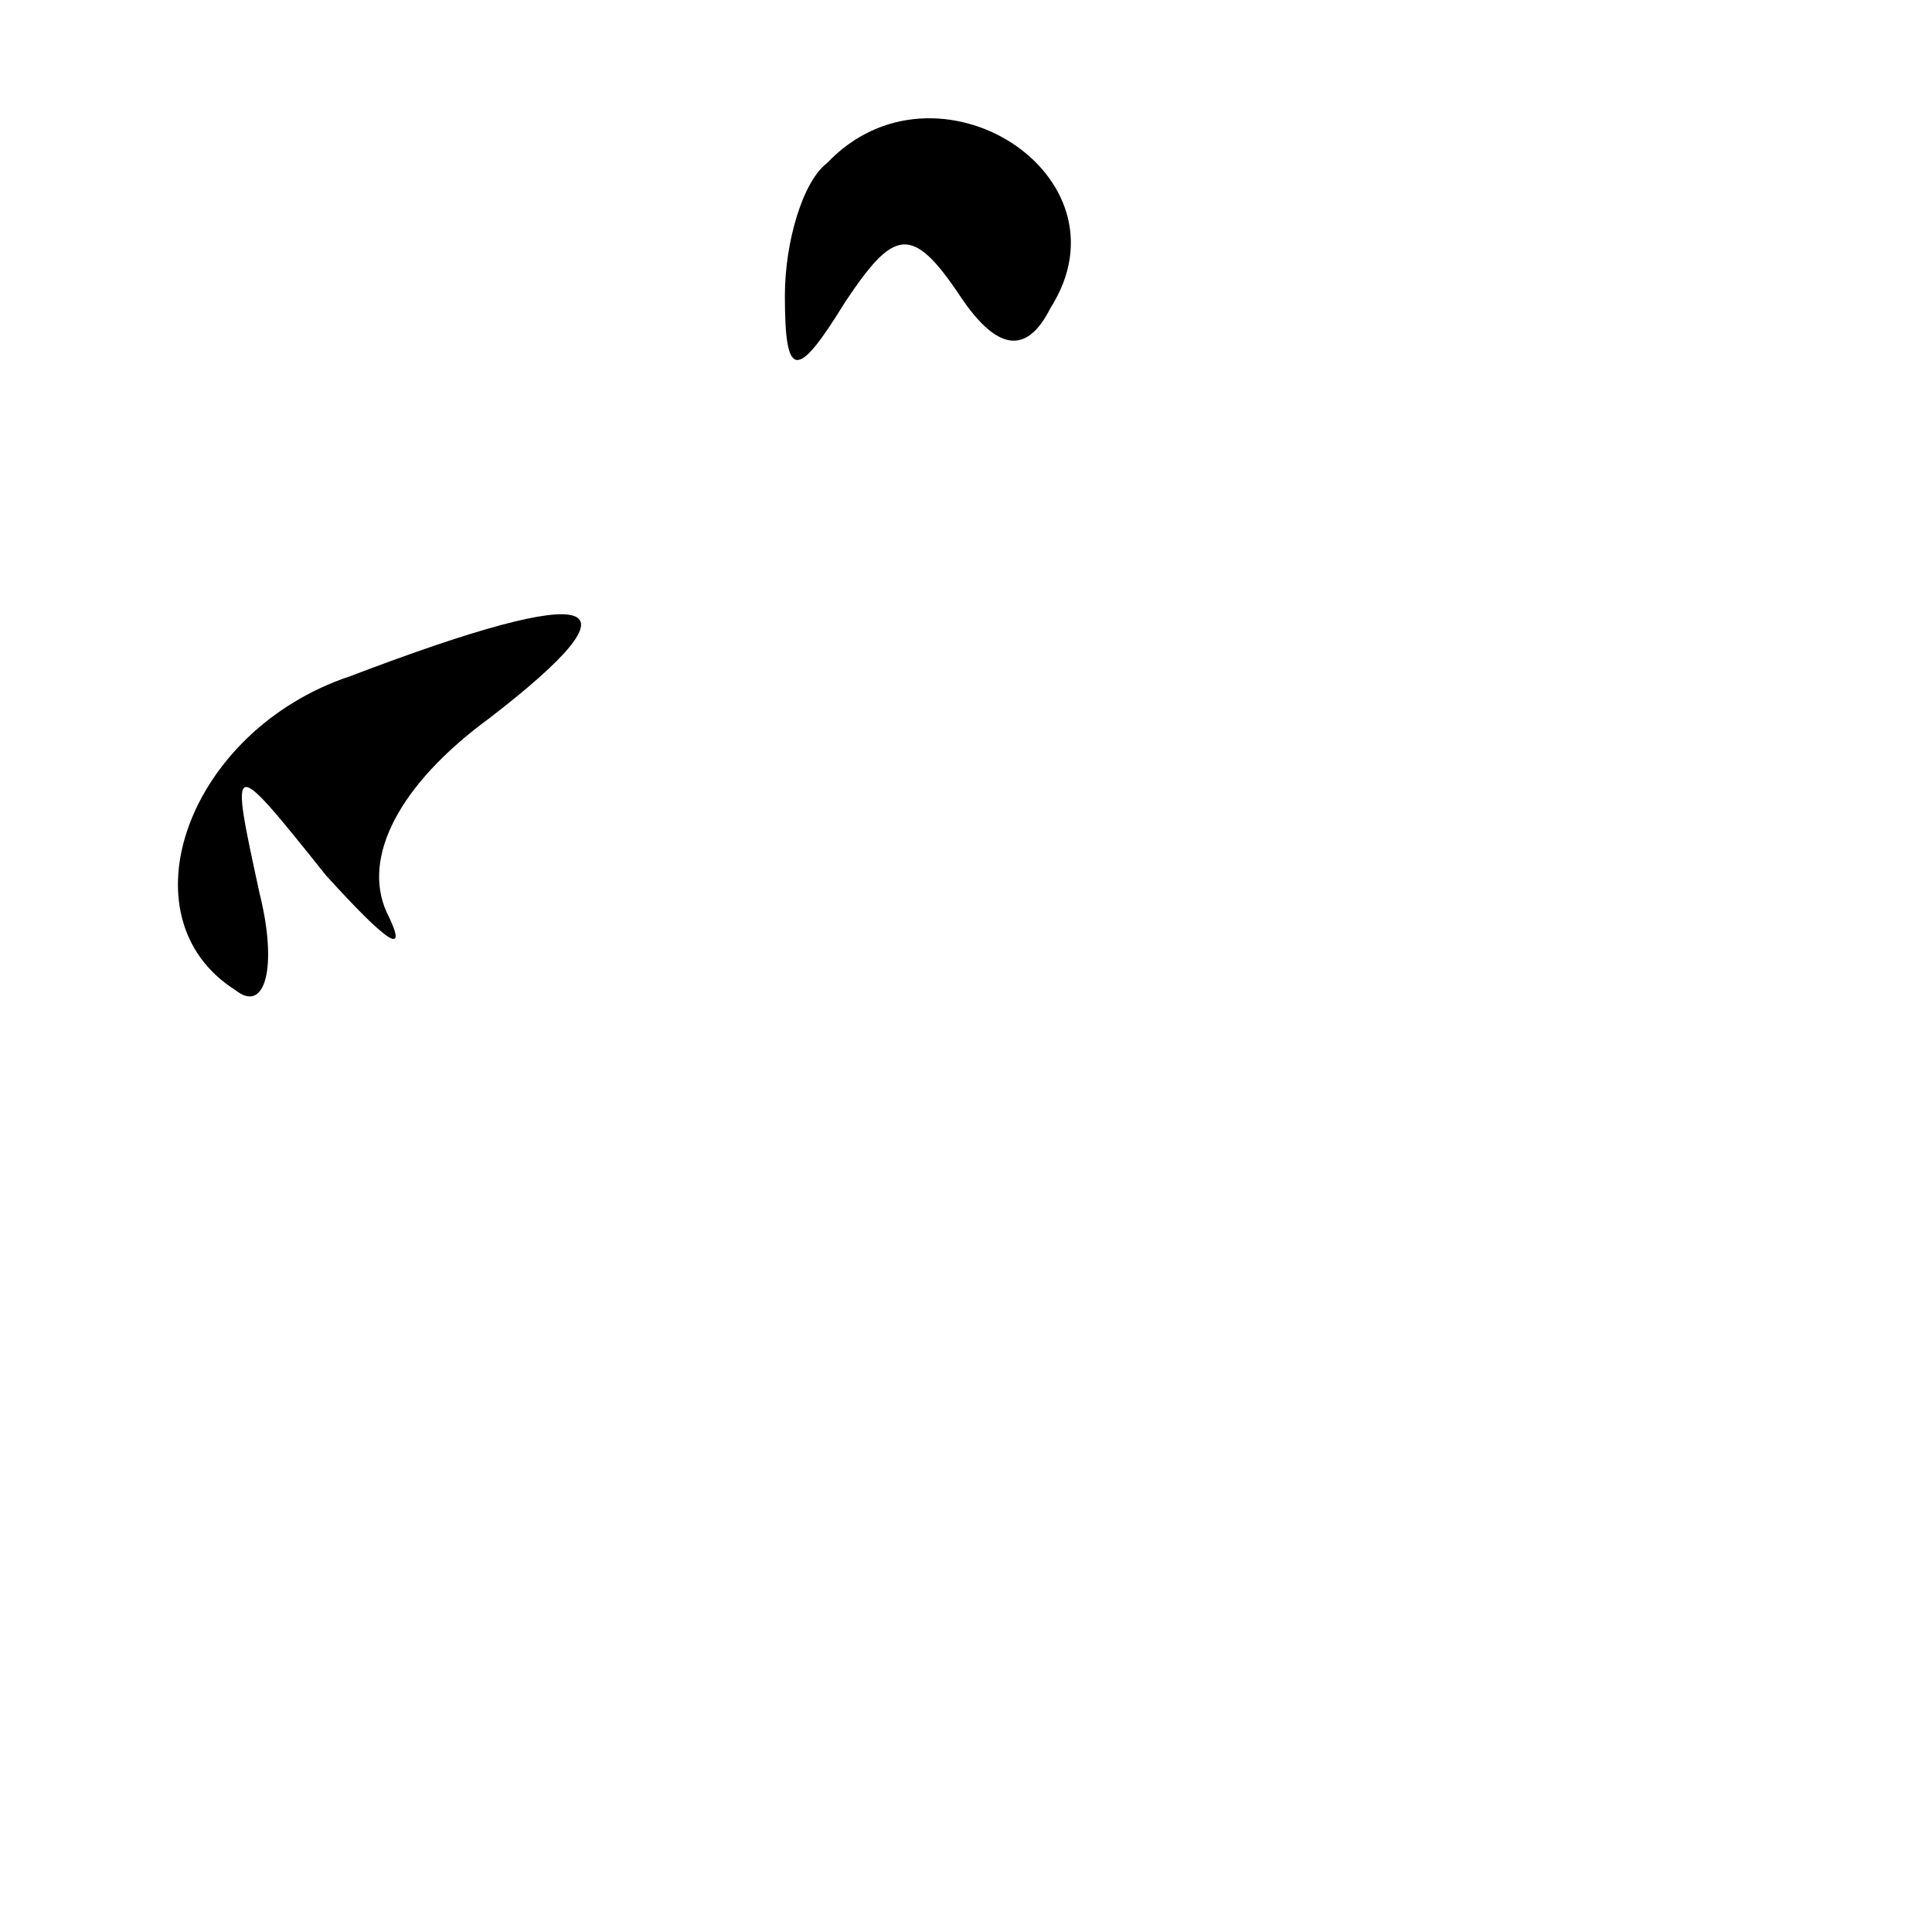 <?xml version="1.0" standalone="no"?>
<!DOCTYPE svg PUBLIC "-//W3C//DTD SVG 20010904//EN"
 "http://www.w3.org/TR/2001/REC-SVG-20010904/DTD/svg10.dtd">
<svg version="1.0" xmlns="http://www.w3.org/2000/svg"
 width="32pt" height="32pt" viewBox="0 0 32 32"
 preserveAspectRatio="xMidYMid meet">
<g transform="translate(0,32) scale(0.1,-0.1)"
fill="#000000" stroke="none">
<path fill="#000000" stroke="none" d="M137 293 c-4 -3 -7 -13 -7 -22 0 -14 2
-14 10 -1 8 12 11 13 19 1 6 -9 11 -10 15 -2 14 22 -19 43 -37 24z"/>
<path fill="#000000" stroke="none" d="M58 208 c-27 -9 -38 -40 -19 -52 5 -4
7 4 4 16 -5 23 -5 23 11 3 10 -11 14 -14 10 -6 -4 9 2 21 17 32 26 20 19 23
-23 7z"/>
</g>
</svg>
